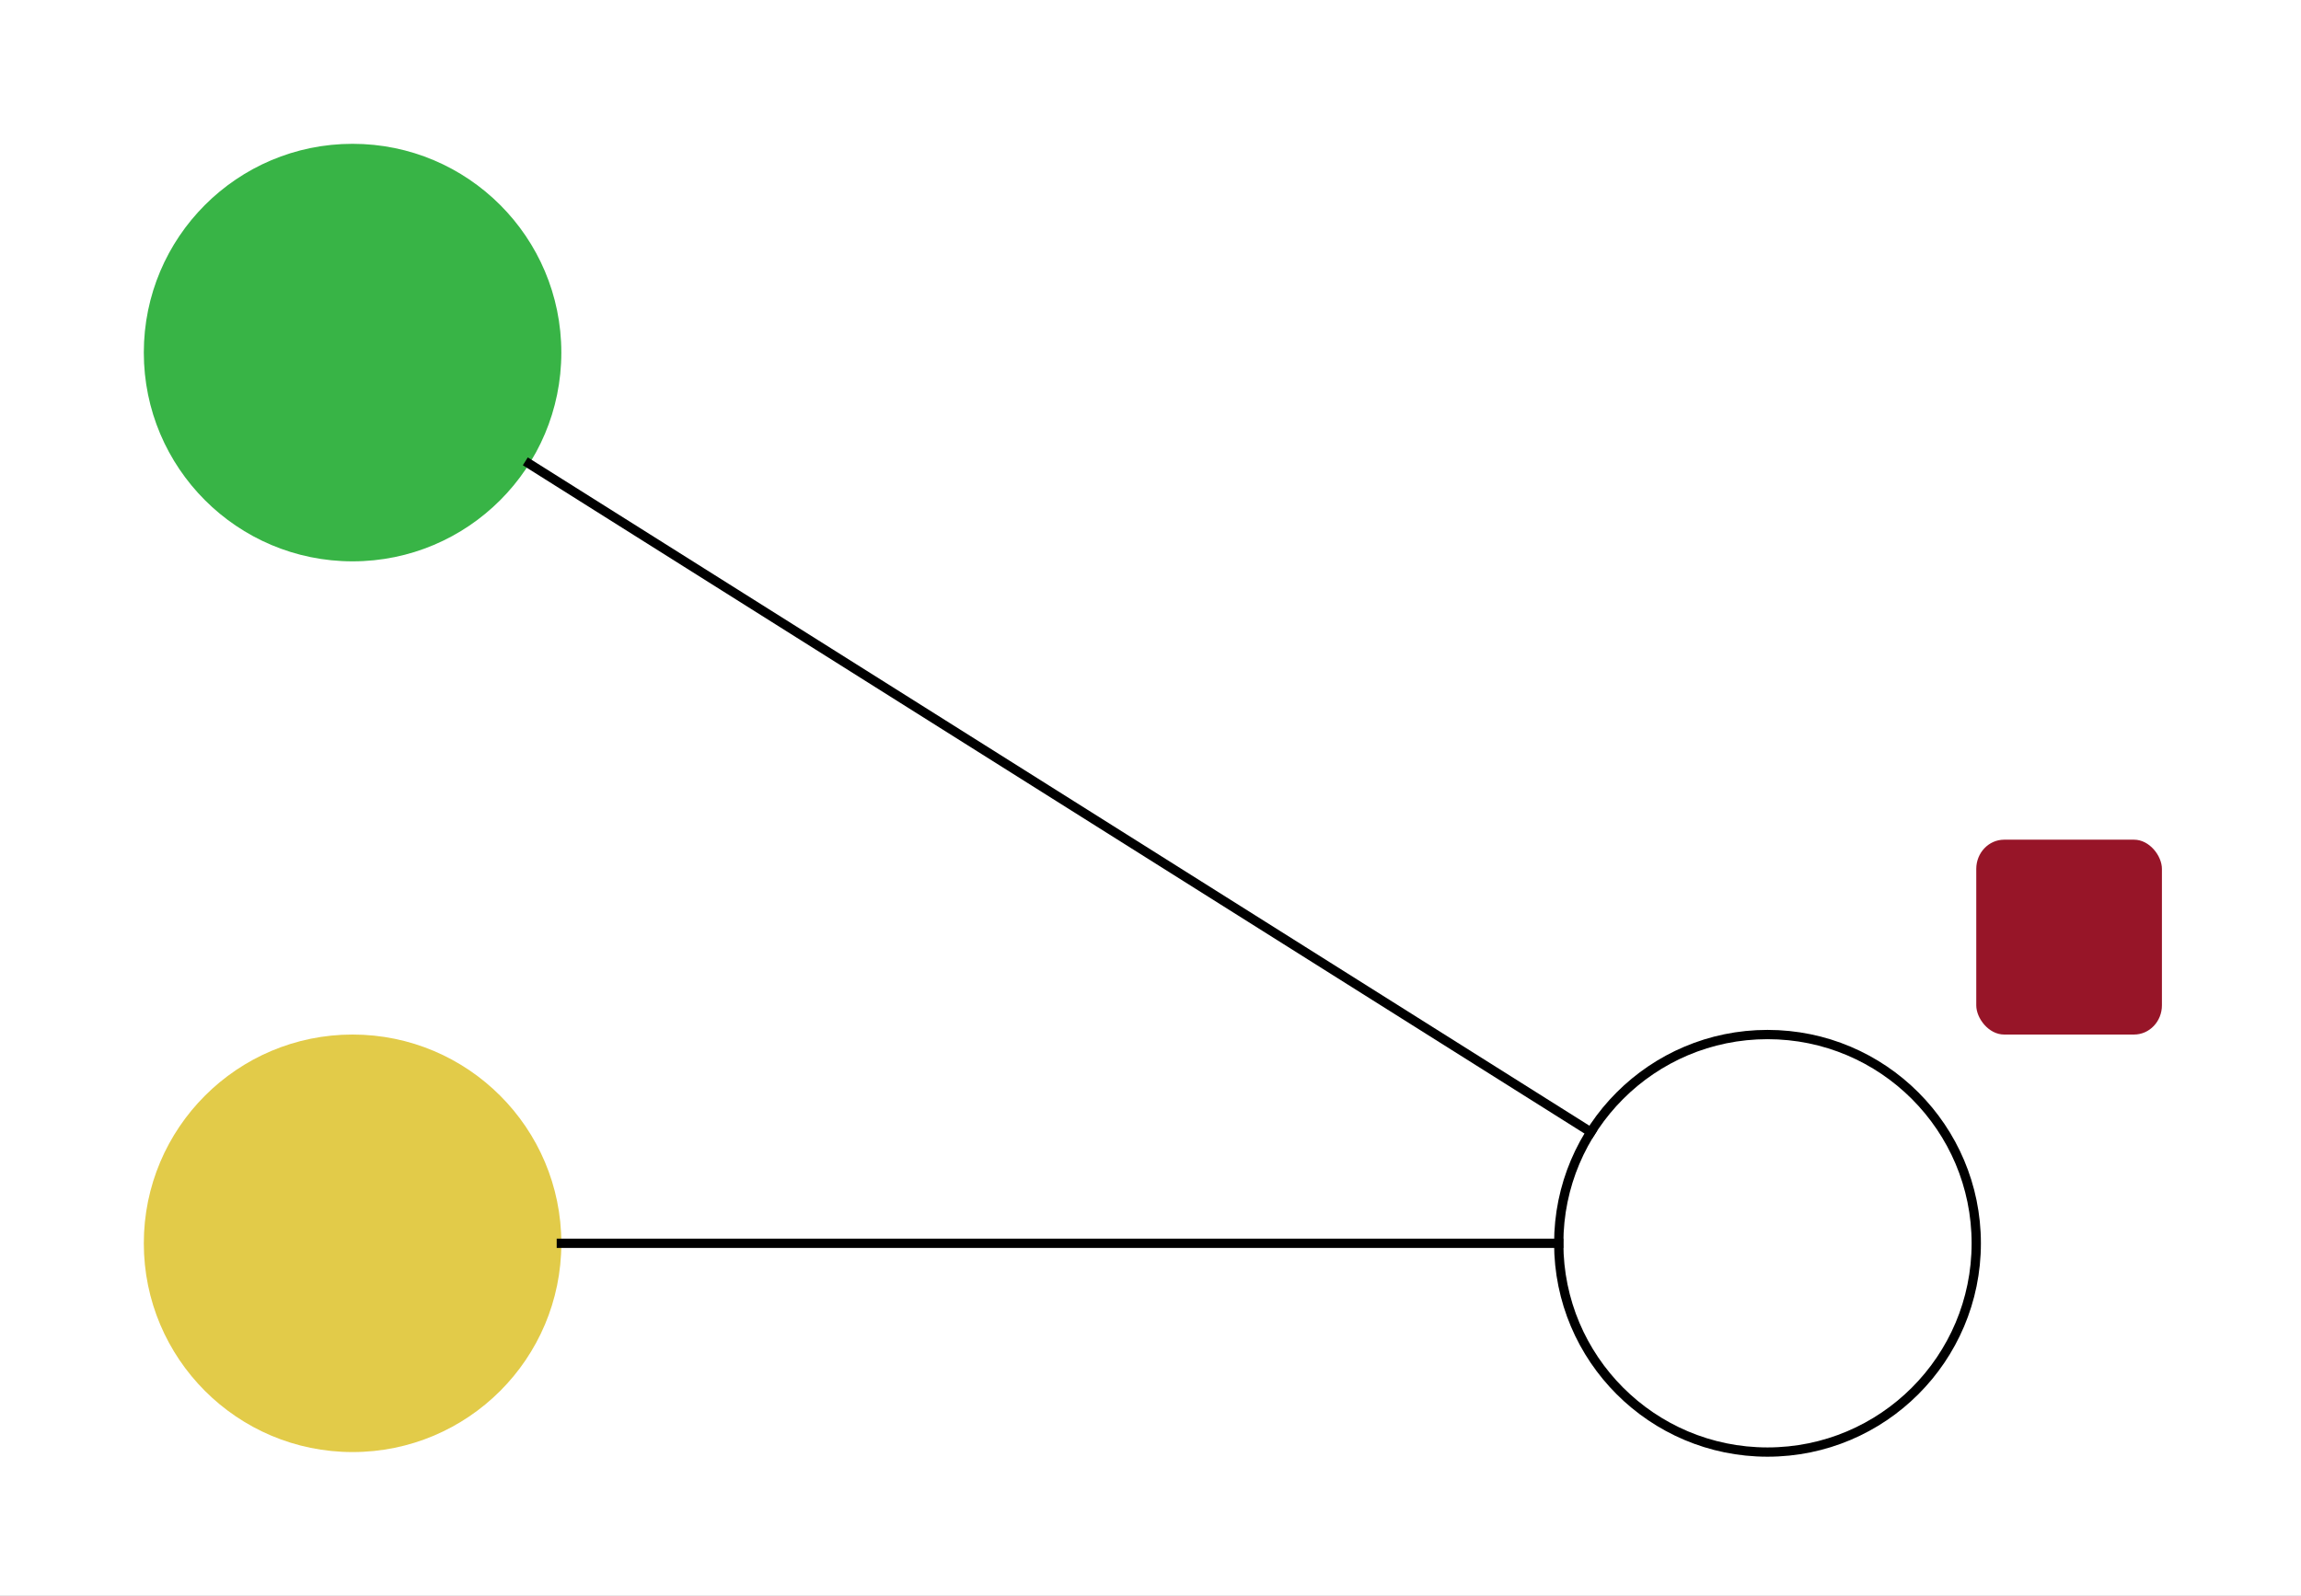 <?xml version="1.0" encoding="UTF-8"?><svg xmlns="http://www.w3.org/2000/svg" xmlns:xlink="http://www.w3.org/1999/xlink" fill-opacity="1" color-rendering="auto" color-interpolation="auto" text-rendering="auto" stroke="black" stroke-linecap="square" width="248" stroke-miterlimit="10" shape-rendering="auto" stroke-opacity="1" fill="black" stroke-dasharray="none" font-weight="normal" stroke-width="1" height="172" font-family="'Dialog'" font-style="normal" stroke-linejoin="miter" font-size="12px" stroke-dashoffset="0" image-rendering="auto">
  <rect width="100%" height="100%" fill="#333333" stroke="none"/>
  <!--Generated by ySVG 2.5-->
  <defs id="genericDefs"/>
  <g>
    <g fill="white" text-rendering="geometricPrecision" shape-rendering="geometricPrecision" transform="translate(-365,-131)" stroke="white">
      <rect x="365" width="248" height="172" y="131" clip-path="url(#clipPath2)" stroke="none"/>
    </g>
    <g fill="white" text-rendering="geometricPrecision" shape-rendering="geometricPrecision" transform="matrix(1,0,0,1,-365,-131)" stroke="white">
      <circle r="22.5" clip-path="url(#clipPath2)" cx="555.5" cy="265" stroke="none"/>
    </g>
    <g text-rendering="geometricPrecision" stroke-miterlimit="1.45" shape-rendering="geometricPrecision" transform="matrix(1,0,0,1,-365,-131)" stroke-linecap="butt">
      <circle fill="none" r="22.5" clip-path="url(#clipPath2)" cx="555.5" cy="265"/>
    </g>
    <g fill="rgb(226,203,73)" text-rendering="geometricPrecision" shape-rendering="geometricPrecision" transform="matrix(1,0,0,1,-365,-131)" stroke="rgb(226,203,73)">
      <circle r="22.5" clip-path="url(#clipPath2)" cx="403" cy="265" stroke="none"/>
    </g>
    <g text-rendering="geometricPrecision" shape-rendering="geometricPrecision" transform="matrix(0.667,0,0,0.7,212.667,90.15)">
      <g clip-path="url(#clipPath3)">
        <svg xmlns:svg="http://www.w3.org/2000/svg" xmlns:sodipodi="http://sodipodi.sourceforge.net/DTD/sodipodi-0.dtd" xmlns:inkscape="http://www.inkscape.org/namespaces/inkscape" xmlns:dc="http://purl.org/dc/elements/1.1/" xmlns:cc="http://creativecommons.org/ns#" xmlns:rdf="http://www.w3.org/1999/02/22-rdf-syntax-ns#" opacity="1" writing-mode="lr-tb" stop-color="rgb(0, 0, 0)" shape-rendering="auto" content="&lt;mxfile userAgent=&quot;Mozilla/5.0 (X11; Linux x86_64; rv:59.0) Gecko/20100101 Firefox/59.0&quot; version=&quot;8.5.6&quot; editor=&quot;www.draw.io&quot;&gt;&lt;diagram id=&quot;78d6a89d-d8d0-da7b-6e9f-83d6f041987d&quot; name=&quot;Page-1&quot;&gt;jZNLb9swDIB/je5+NGh7XNyku6yHZsDOqsXYRCXRkJXYya8fZUtxvKLAfDDIT3yJpERZmfHVya79RQq0KDI1ivJFFMVDvuF/AJcZFPnzDBqHakb5Ag54hQizSE+ooF8ZeiLtsVvDmqyF2q+YdI6GtdmR9DprJxv4Ag611F/pH1S+nenTJlv4T8CmTZnzLJ58yPqzcXSyMZ8oyuP0zcdGpljRvm+louEOlTtRVo7Iz5IZK9Chtalts9/+m9Nb3Q6s/y+HWMdZ6lO8u6h2YhsD9f6SWjK06OHQyTroA09dlNvWG81azqLsu3kQRxyBg28bJxVyFRVpcswtWfbcTr0JBpNXTQZrljOWb60IyhG1Tp7cw+fHfFM8MVfoOA2SZQ6y98GUrD/EOqc43tEn/JM2GO2lQR0W8jcaXq4ie4OB/+9kpA2XIYdXNpPpSmdwHnknfmhsQj6DSukULO5s/sB6bCGbw/jtHPLbdPnRABnw7sIm43oO8b08RnVYlq+MqL3bu8RkXPfmFncZOQtx6kldtms6u3vB5e4v&lt;/diagram&gt;&lt;/mxfile&gt;" glyph-orientation-horizontal="0deg" color-profile="auto" lighting-color="rgb(255, 255, 255)" color="rgb(0, 0, 0)" font-weight="400" alignment-baseline="auto" font-style="normal" version="1.1" color-interpolation-filters="linearrgb" text-anchor="start" stroke-linecap="butt" color-interpolation="srgb" font-variant="normal" word-spacing="normal" fill-opacity="1" text-rendering="auto" clip-path="none" text-decoration="none" letter-spacing="normal" glyph-orientation-vertical="auto" display="inline" font-size-adjust="none" overflow="visible" fill="rgb(0, 0, 0)" font-stretch="normal" stroke-dasharray="none" inkscape:version="0.92.2 2405546, 2018-03-11" id="svg1.svg14" stroke-miterlimit="4" stop-opacity="1" color-rendering="auto" font-size="12" pointer-events="visiblepainted" mask="none" direction="ltr" baseline-shift="baseline" sodipodi:docname="list-coloring-a.svg" enable-background="accumulate" fill-rule="nonzero" image-rendering="auto" stroke-dashoffset="0" marker-end="none" width="32px" clip="auto" cursor="auto" stroke="none" filter="none" visibility="visible" kerning="auto" stroke-width="1" font-family="&quot;Arial&quot;,&quot;Helvetica&quot;,sans-serif" flood-opacity="1" clip-rule="nonzero" src="none" height="32px" unicode-bidi="normal" stroke-linejoin="miter" stroke-opacity="1" flood-color="rgb(0, 0, 0)" dominant-baseline="auto" marker-start="none" marker-mid="none">
  
  <defs id="svg1.defs2">
            <clipPath clipPathUnits="userSpaceOnUse" id="clipPath1">
              <path d="M0 0 L248 0 L248 172 L0 172 L0 0 Z"/>
            </clipPath>
            <clipPath clipPathUnits="userSpaceOnUse" id="clipPath2">
              <path d="M365 131 L613 131 L613 303 L365 303 L365 131 Z"/>
            </clipPath>
            <clipPath clipPathUnits="userSpaceOnUse" id="clipPath3">
              <path d="M-319 -128.786 L53 -128.786 L53 116.929 L-319 116.929 L-319 -128.786 Z"/>
            </clipPath>
          </defs>
  <g id="svg1.g12" transform="translate(0.5,0.5)">
    <rect x="0" y="0" fill="#971528" width="30" rx="4.5" height="30" ry="4.5" id="svg1.rect4" stroke="none" pointer-events="none"/>
  </g>
</svg>
      </g>
    </g>
    <g fill="rgb(56,180,70)" text-rendering="geometricPrecision" shape-rendering="geometricPrecision" transform="matrix(1,0,0,1,-365,-131)" stroke="rgb(56,180,70)">
      <circle r="22.5" clip-path="url(#clipPath2)" cx="403" cy="169" stroke="none"/>
    </g>
    <g text-rendering="geometricPrecision" stroke-miterlimit="1.45" shape-rendering="geometricPrecision" transform="matrix(1,0,0,1,-365,-131)" stroke-linecap="butt">
      <path fill="none" d="M425.5 265 L533 265" clip-path="url(#clipPath2)"/>
      <path fill="none" d="M422.041 180.987 L536.459 253.013" clip-path="url(#clipPath2)"/>
    </g>
  </g>
</svg>
